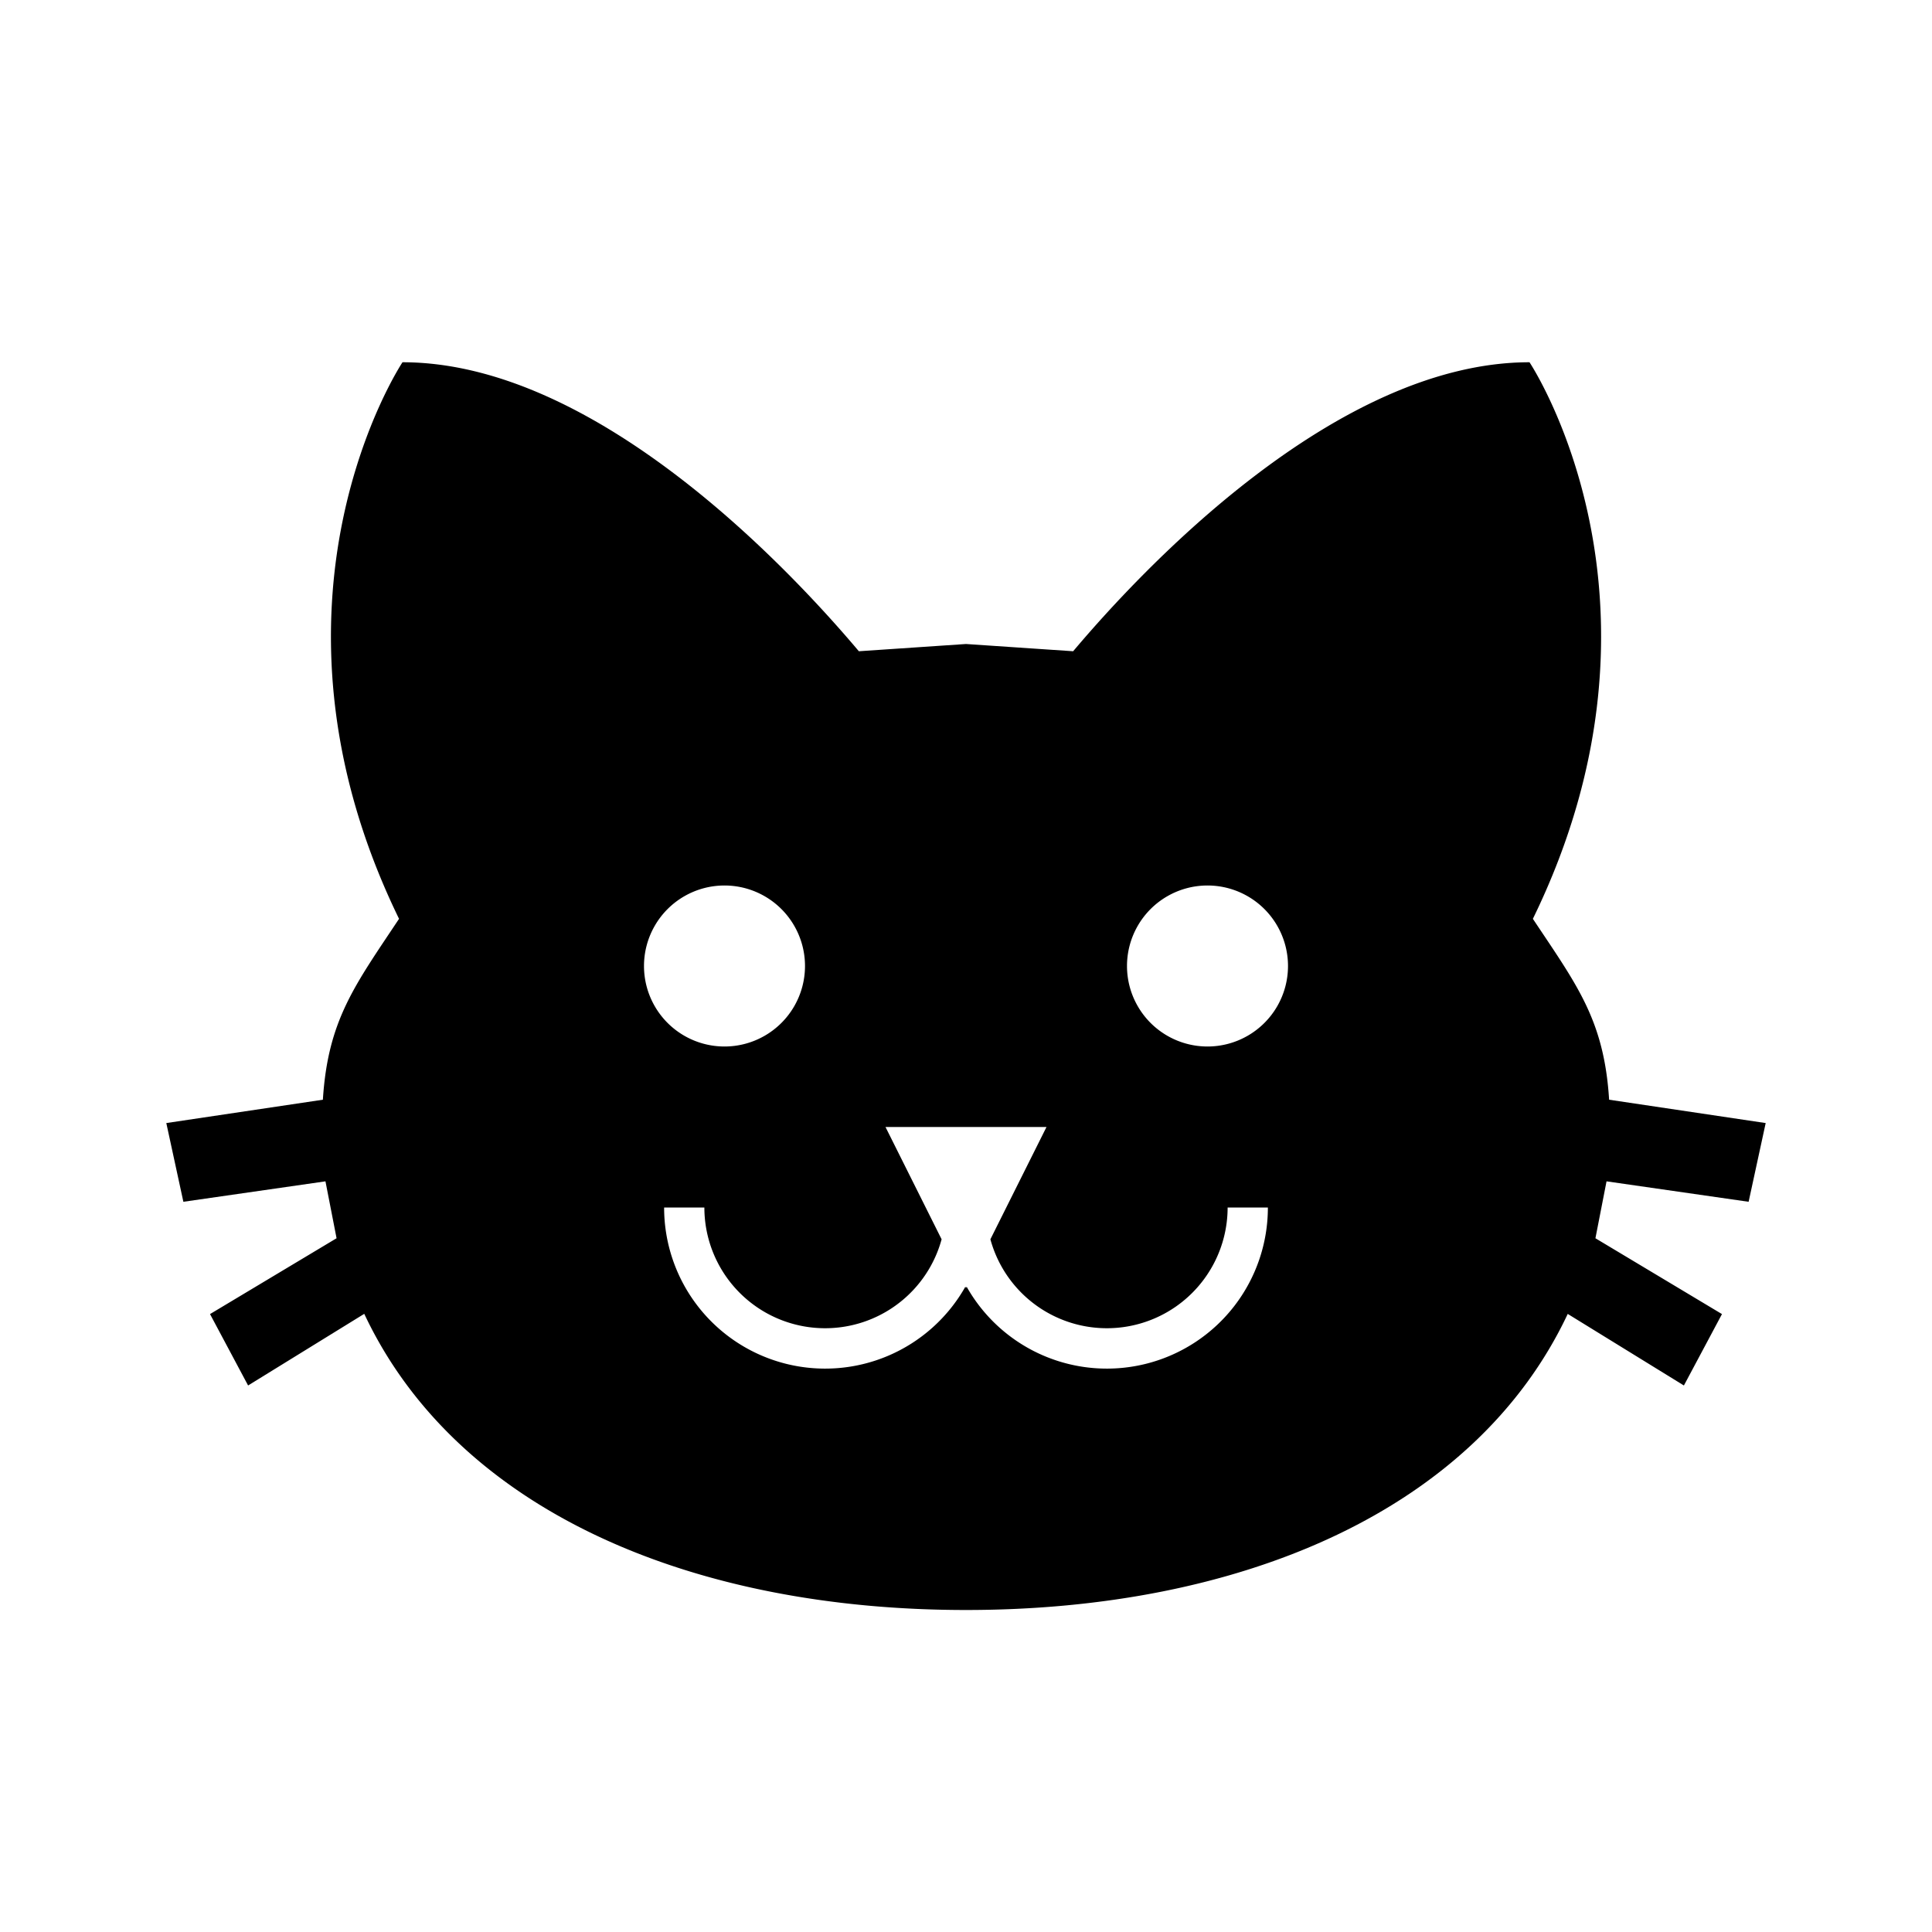 <svg xmlns="http://www.w3.org/2000/svg" baseProfile="full" viewBox="0 0 24.00 24.00"><path d="M12 8l-1.331.09C9.809 7.07 7.404 4.5 5 4.5c0 0-1.971 2.957-.043 6.914-.548.825-.884 1.257-.946 2.247l-1.945.29.212.978 1.765-.254.138.707-1.572.942.473.887 1.443-.89C5.675 18.766 8.588 20 12 20s6.324-1.235 7.475-3.678l1.443.889.473-.887-1.572-.942.138-.707 1.765.254.212-.978-1.945-.29c-.062-.99-.398-1.422-.947-2.247C20.973 7.457 19 4.5 19 4.5c-2.404 0-4.809 2.57-5.669 3.59L12 8zm-3 3a1 1 0 1 1 0 2 1 1 0 0 1 0-2zm6 0a1 1 0 1 1 0 2 1 1 0 0 1 0-2zm-4 3h2l-.697 1.395A1.5 1.5 0 0 0 15.25 15h.5a2 2 0 0 1-3.742.984L12 16l-.008-.016A2 2 0 0 1 8.25 15h.5a1.5 1.5 0 0 0 2.947.395L11 14z"/></svg>
